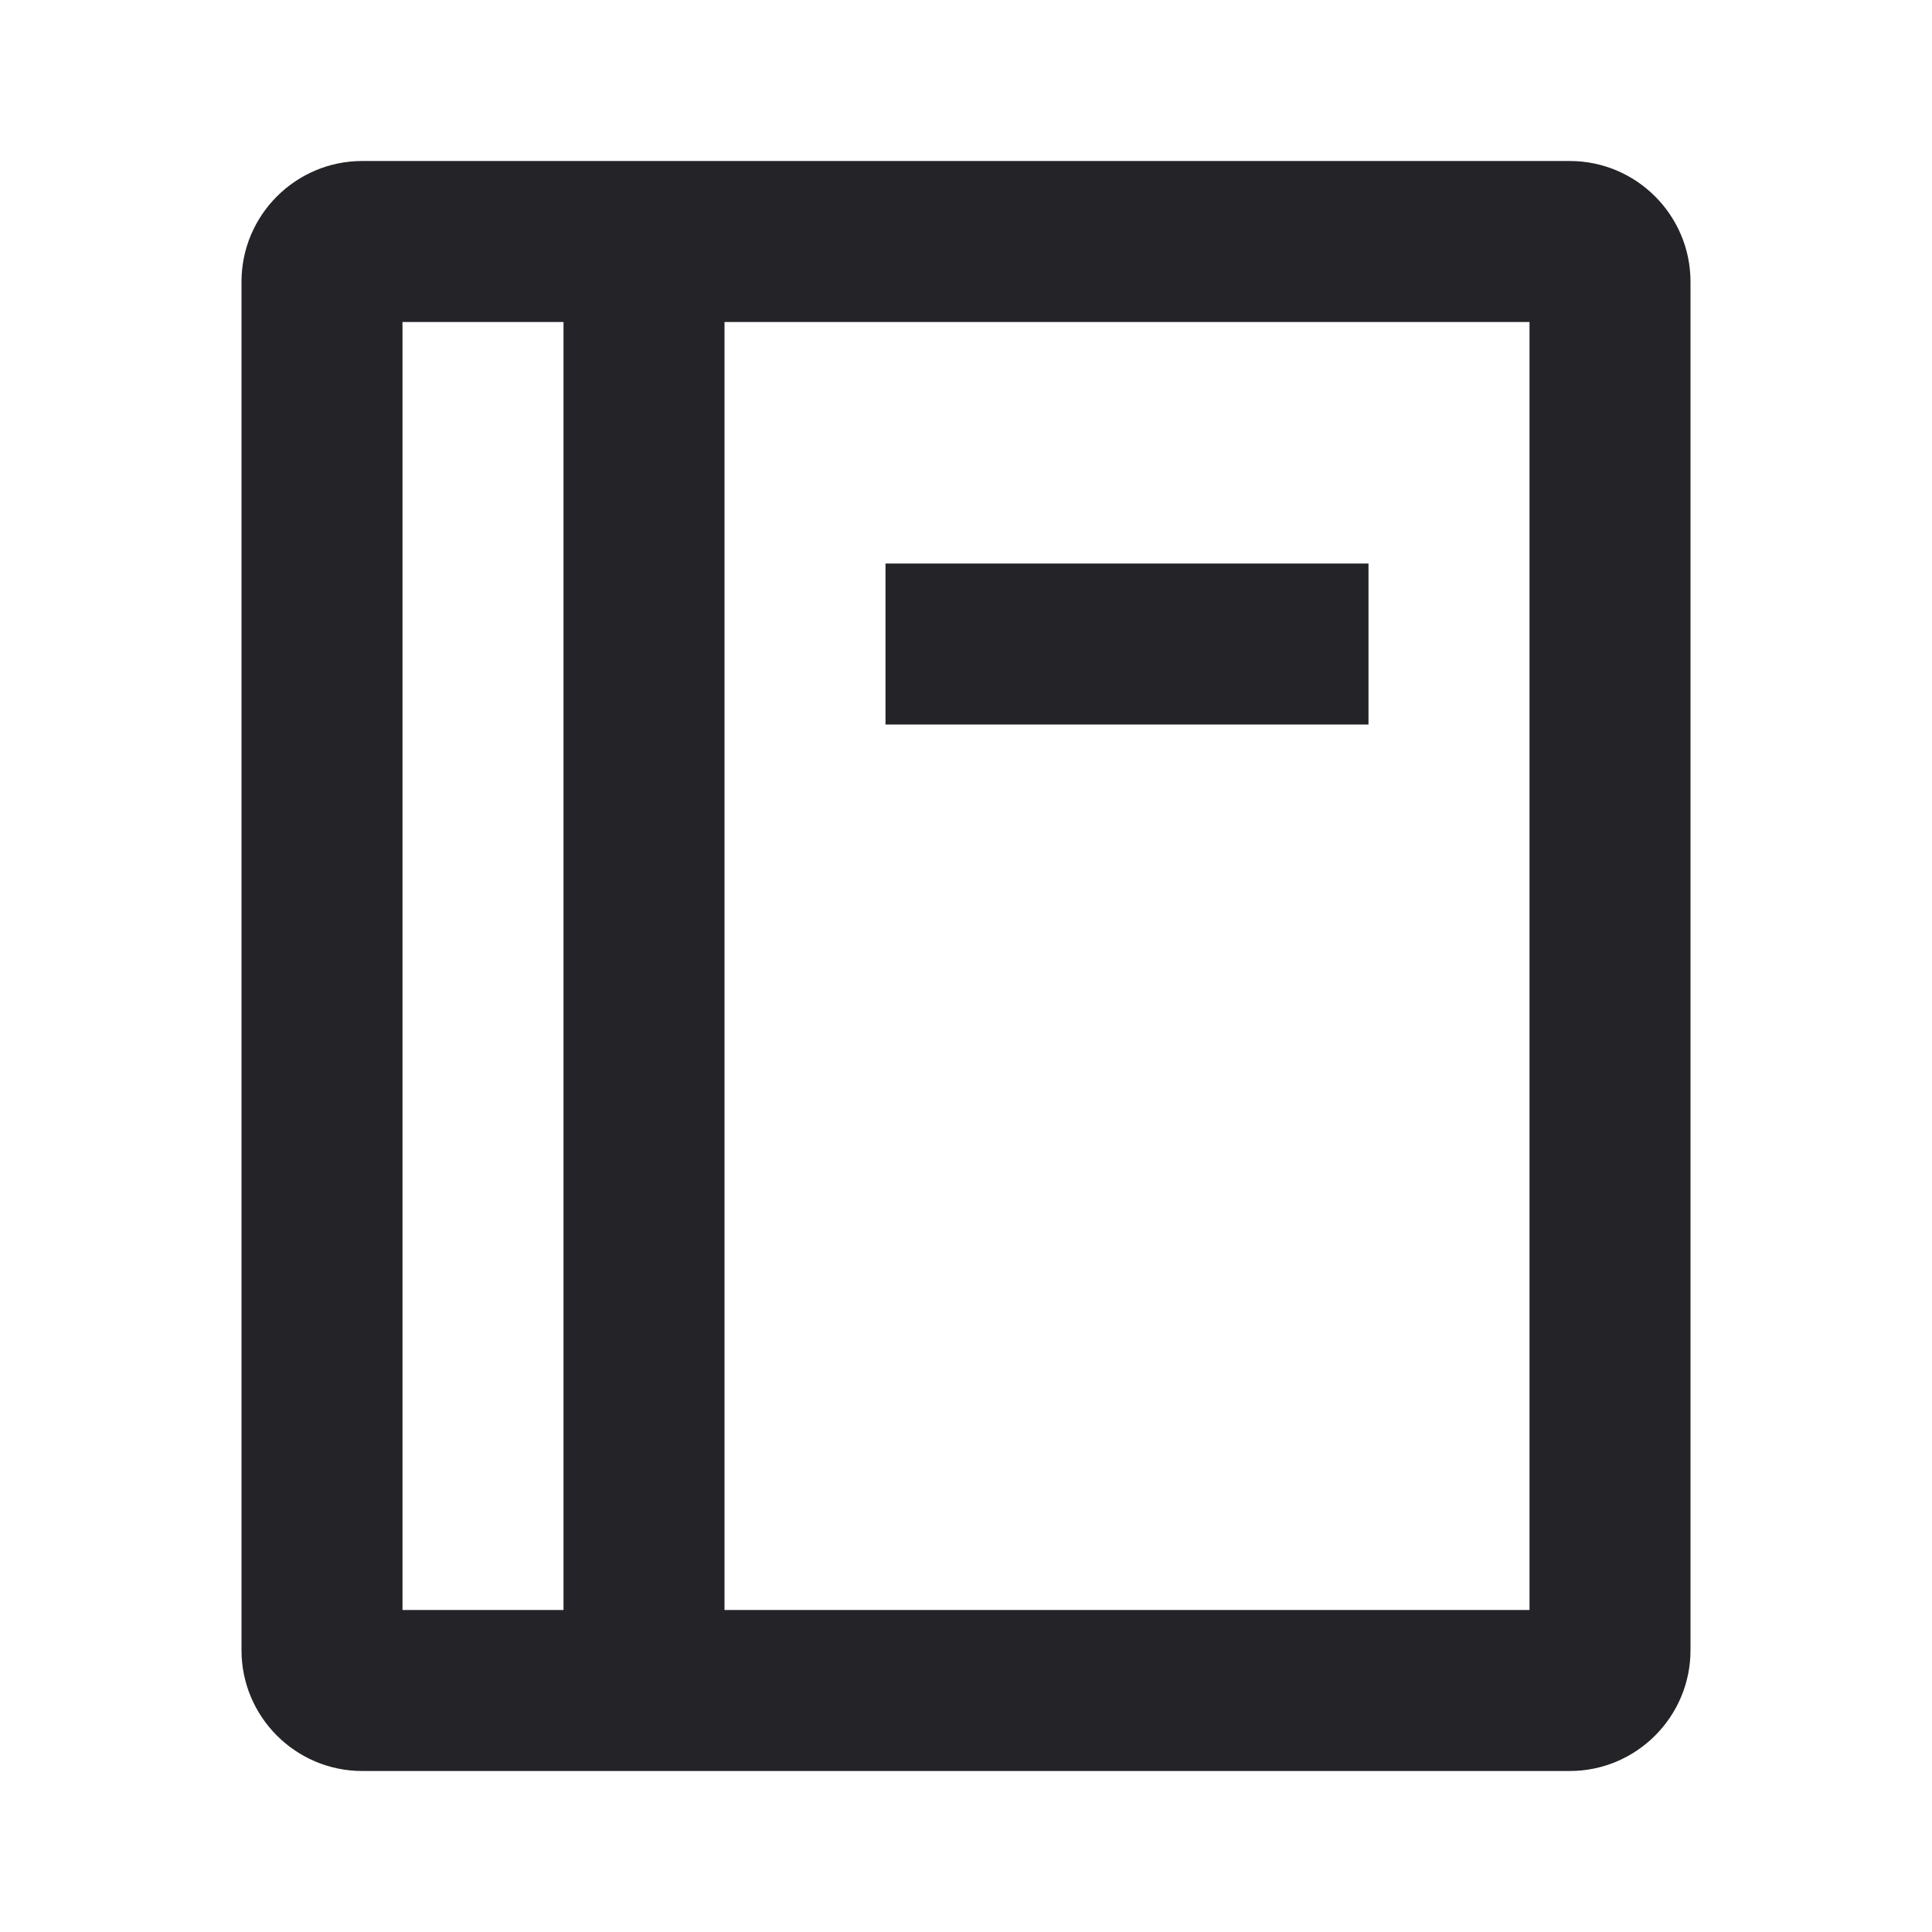 <svg width="24" height="24" viewBox="0 0 24 24" fill="none" xmlns="http://www.w3.org/2000/svg">
<g id="book-cover">
<path id="Combined Shape" fill-rule="evenodd" clip-rule="evenodd" d="M10 20H19V4H10H9V20H10ZM7 20H5V4H7V20ZM8.5 2H10H19.5C20.327 2 21 2.673 21 3.5V20.5C21 21.327 20.327 22 19.5 22H10H8.5H4.5C3.673 22 3 21.327 3 20.5V3.5C3 2.673 3.673 2 4.5 2H8.5ZM17 7H11V9H17V7Z" fill="#242428"/>
</g>
</svg>
